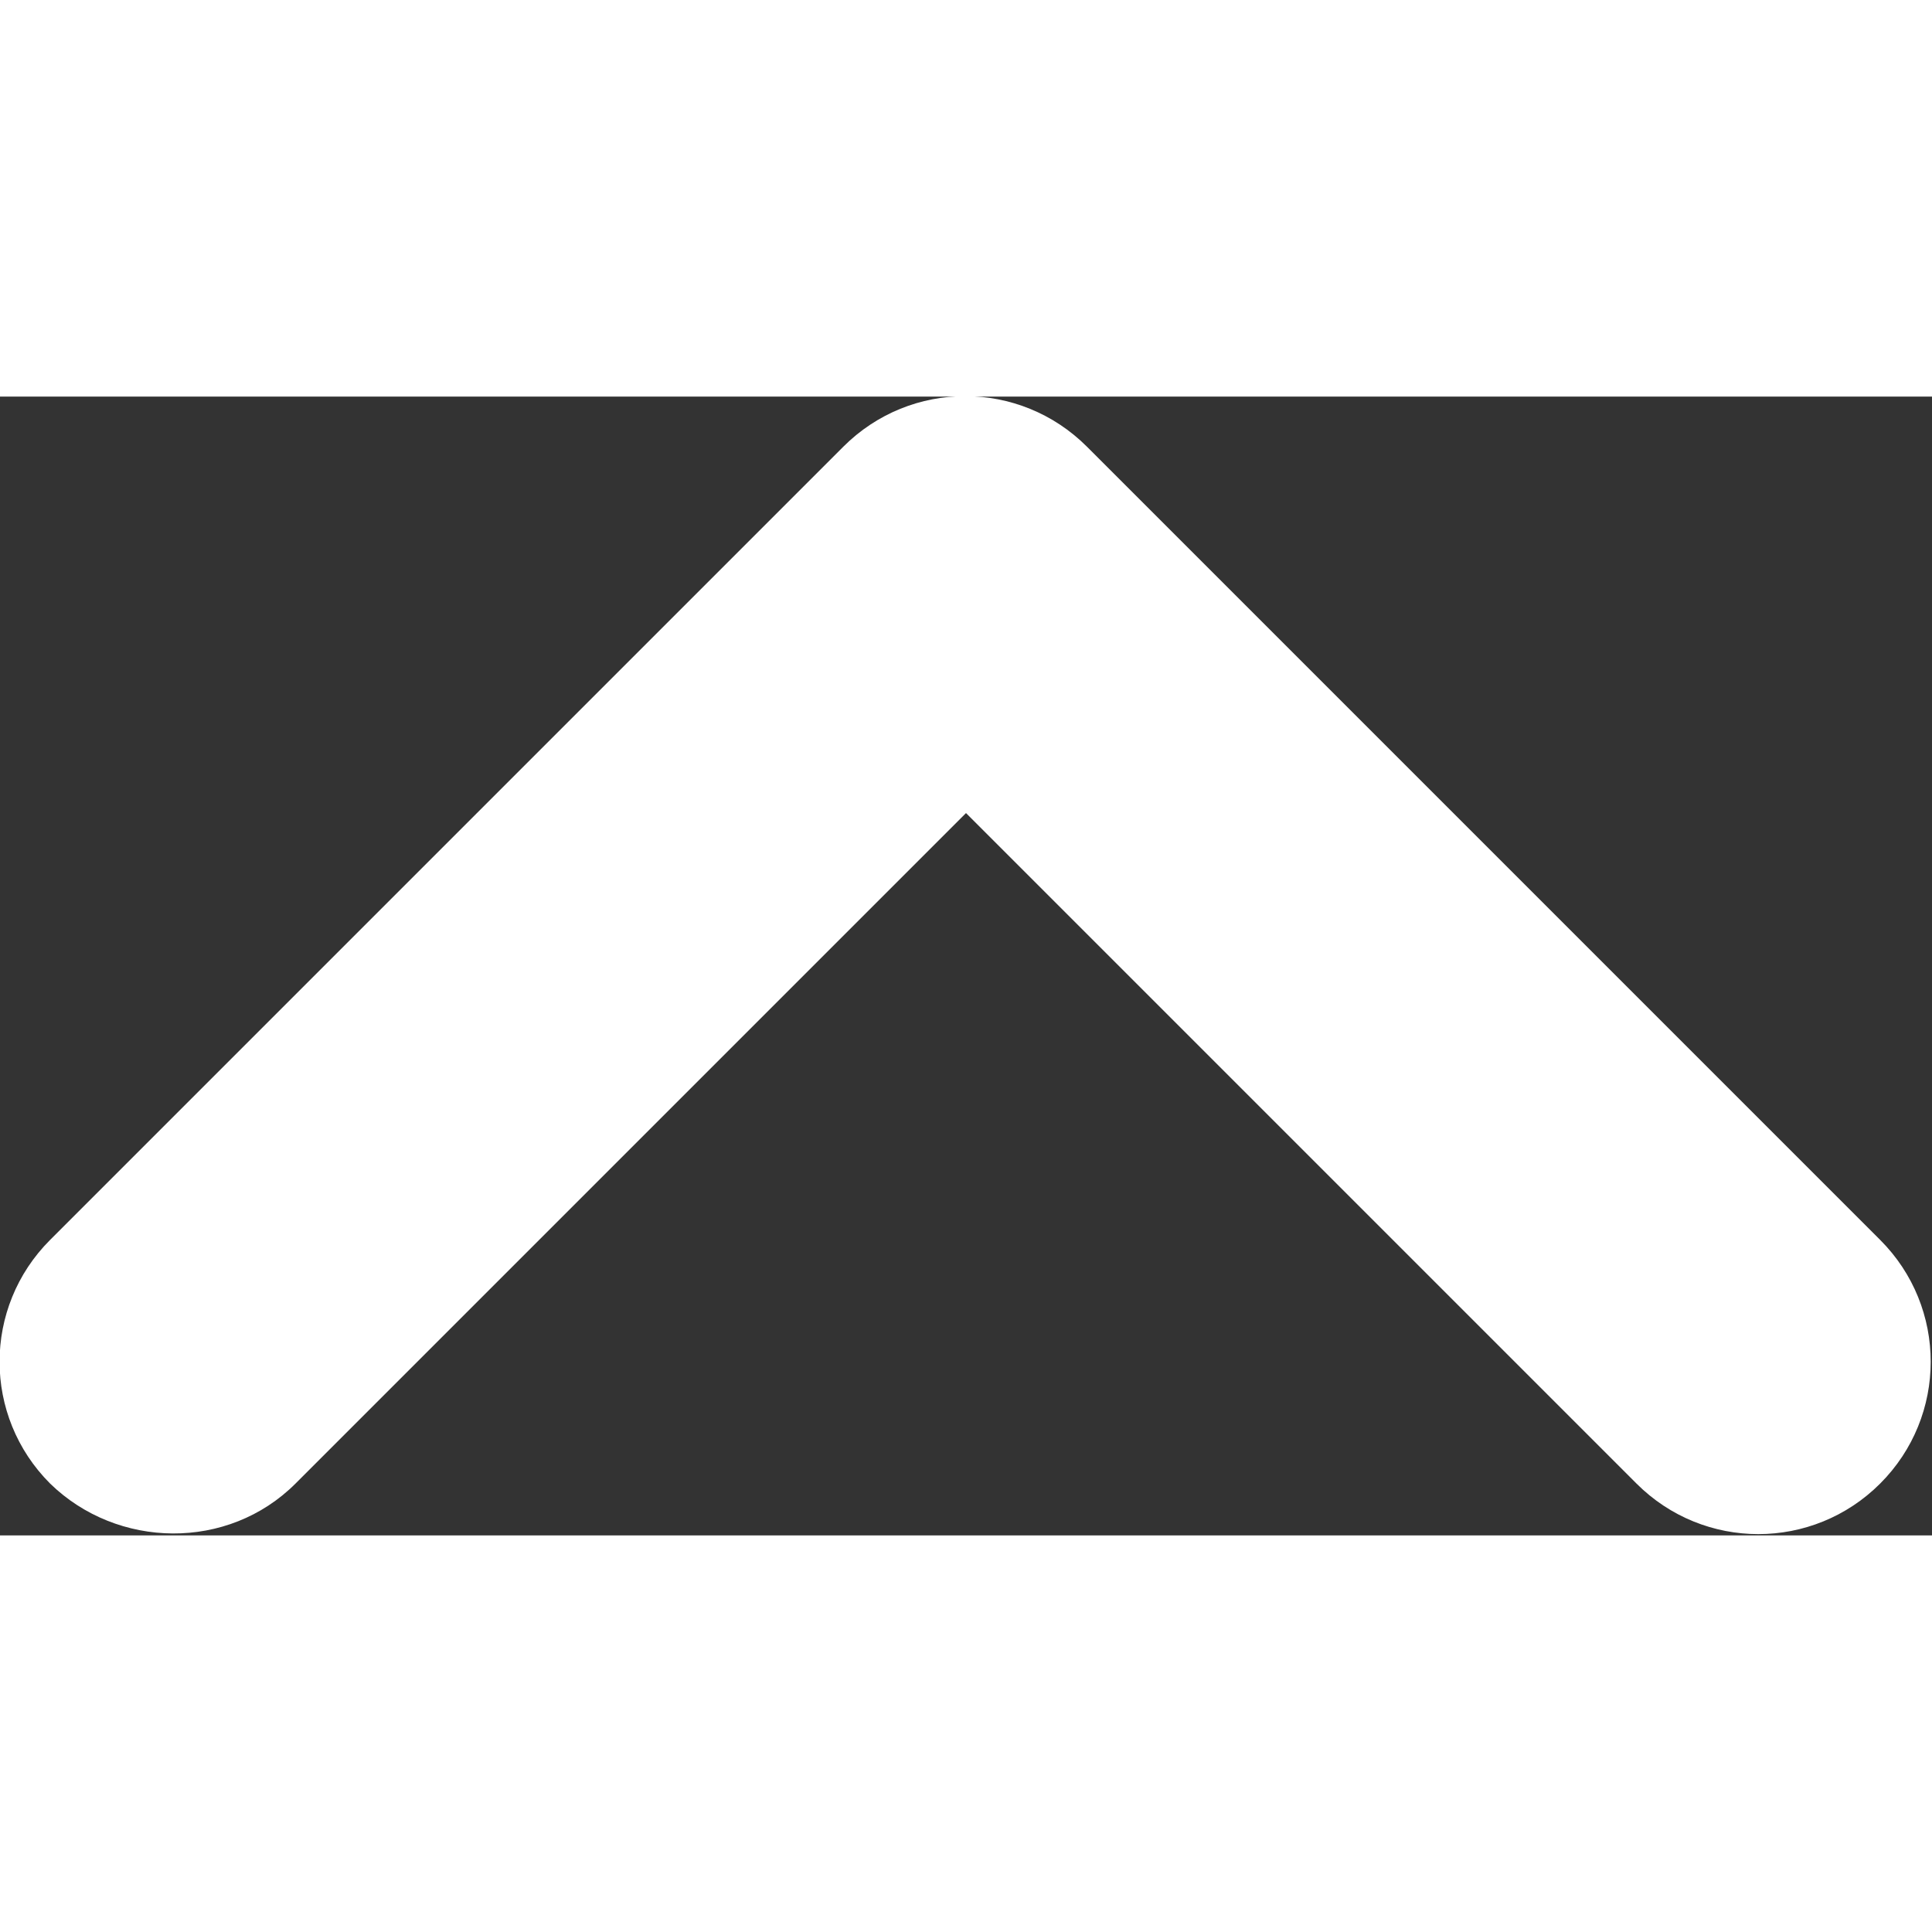 <svg xmlns="http://www.w3.org/2000/svg" fill="#fff" width="16" height="16" viewBox="6.41 8.42 11.18 6.59"><rect x="6.41" y="8.42" width="11.18" height="6.59" fill="#333333" stroke="none"/><path d="M8.12 14.71L12 10.83l3.88 3.88c.39.39 1.02.39 1.41 0 .39-.39.39-1.02 0-1.41L12.7 8.71c-.39-.39-1.02-.39-1.41 0L6.7 13.3c-.39.39-.39 1.02 0 1.41.39.38 1.03.39 1.42 0z"/></svg>